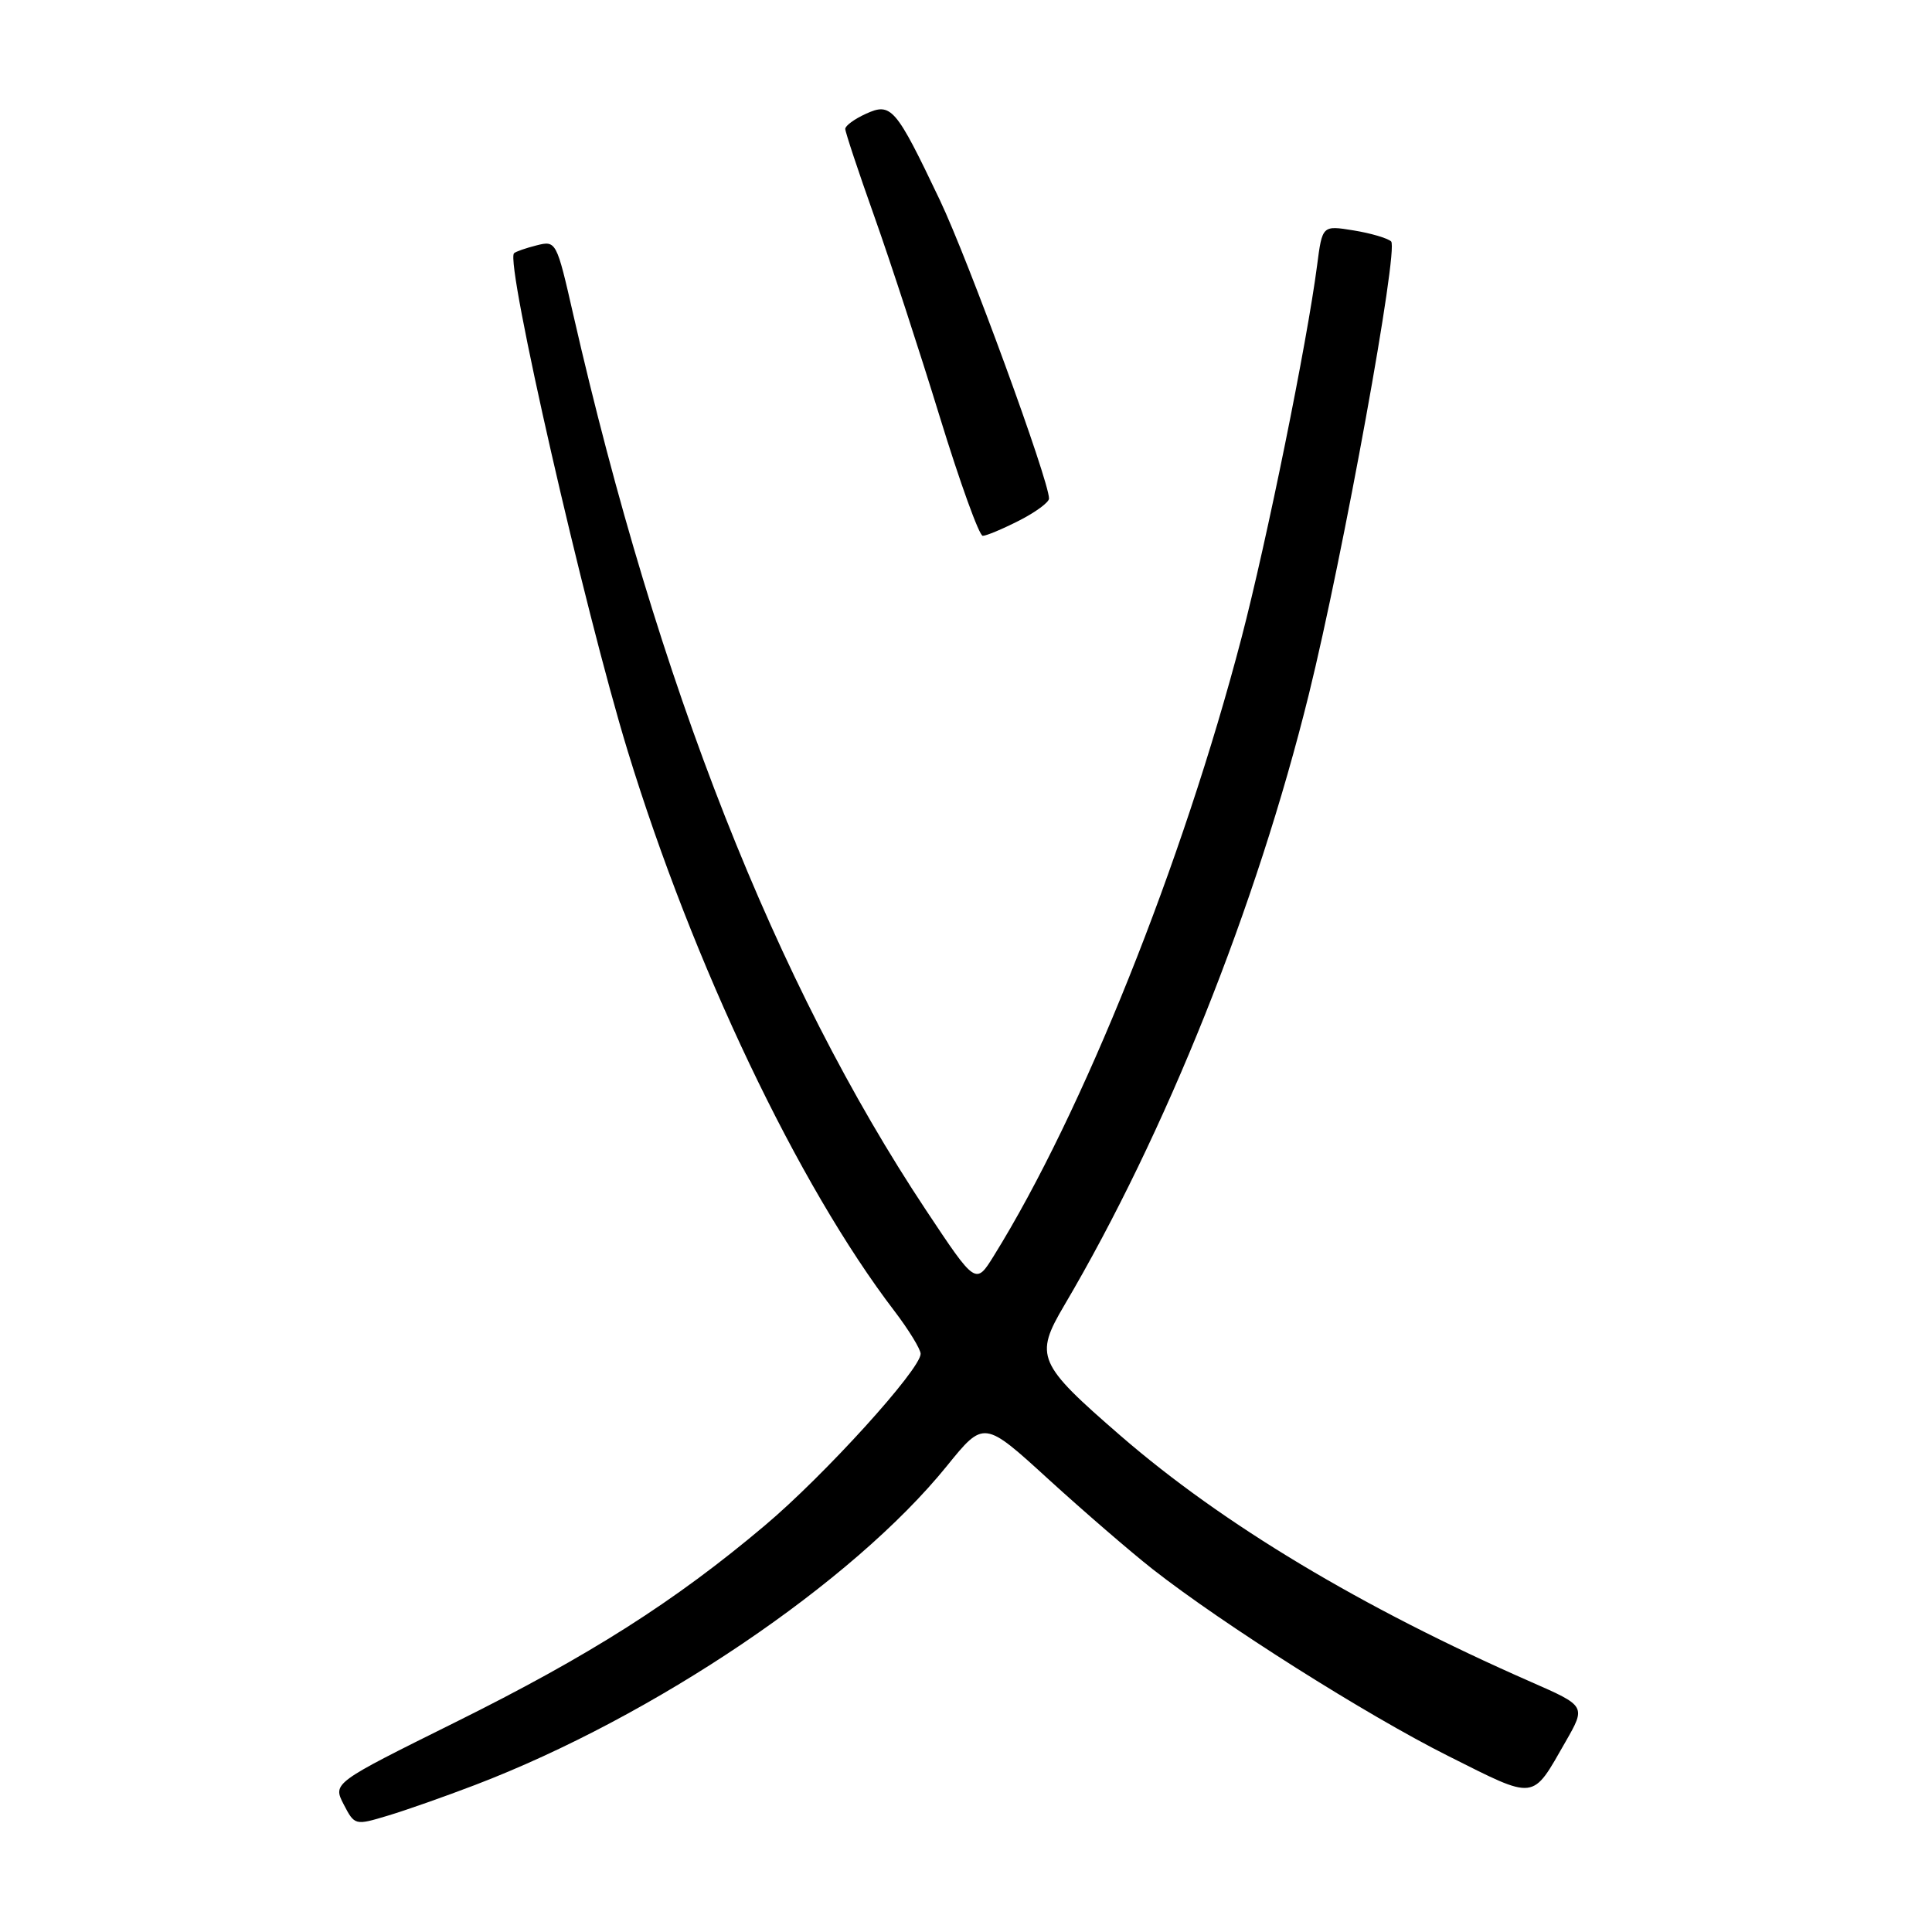 <?xml version="1.0" encoding="UTF-8" standalone="no"?>
<!DOCTYPE svg PUBLIC "-//W3C//DTD SVG 1.1//EN" "http://www.w3.org/Graphics/SVG/1.1/DTD/svg11.dtd" >
<svg xmlns="http://www.w3.org/2000/svg" xmlns:xlink="http://www.w3.org/1999/xlink" version="1.1" viewBox="0 0 256 256">
 <g >
 <path fill="currentColor"
d=" M 62.92 236.53 C 86.68 227.45 112.97 209.68 125.45 194.27 C 130.37 188.19 130.37 188.19 138.93 196.01 C 143.64 200.30 149.86 205.67 152.74 207.93 C 162.11 215.27 181.05 227.24 191.88 232.67 C 203.65 238.57 202.94 238.65 207.45 230.78 C 210.15 226.06 210.15 226.06 202.83 222.85 C 180.39 213.00 162.03 201.98 148.50 190.26 C 137.45 180.68 137.04 179.72 141.02 172.97 C 154.45 150.20 166.48 120.13 173.43 92.00 C 177.97 73.60 185.36 32.95 184.33 31.99 C 183.87 31.56 181.63 30.90 179.35 30.53 C 175.21 29.86 175.21 29.86 174.52 35.18 C 173.19 45.41 167.87 71.61 164.51 84.50 C 156.71 114.35 143.44 147.48 131.70 166.38 C 129.29 170.27 129.29 170.27 122.72 160.38 C 102.77 130.35 87.17 90.75 75.96 41.68 C 73.75 31.97 73.69 31.86 71.11 32.51 C 69.68 32.87 68.32 33.34 68.11 33.56 C 66.92 34.75 77.41 80.67 83.17 99.50 C 91.83 127.77 105.74 157.00 118.51 173.71 C 120.43 176.23 121.99 178.79 121.99 179.39 C 121.97 181.46 109.23 195.50 101.34 202.14 C 89.41 212.21 78.11 219.39 60.29 228.23 C 44.09 236.27 44.09 236.27 45.54 239.09 C 46.99 241.88 47.05 241.89 51.37 240.59 C 53.78 239.87 58.97 238.04 62.92 236.53 Z  M 135.04 68.98 C 137.22 67.87 139.00 66.56 139.00 66.06 C 139.00 63.67 128.30 34.42 124.53 26.50 C 118.67 14.20 118.10 13.54 114.71 15.09 C 113.22 15.77 112.00 16.66 112.00 17.08 C 112.00 17.49 113.73 22.71 115.85 28.67 C 117.97 34.63 121.87 46.59 124.53 55.25 C 127.19 63.91 129.75 71.00 130.22 71.00 C 130.69 71.00 132.86 70.09 135.04 68.98 Z "/>
</g>
</svg>